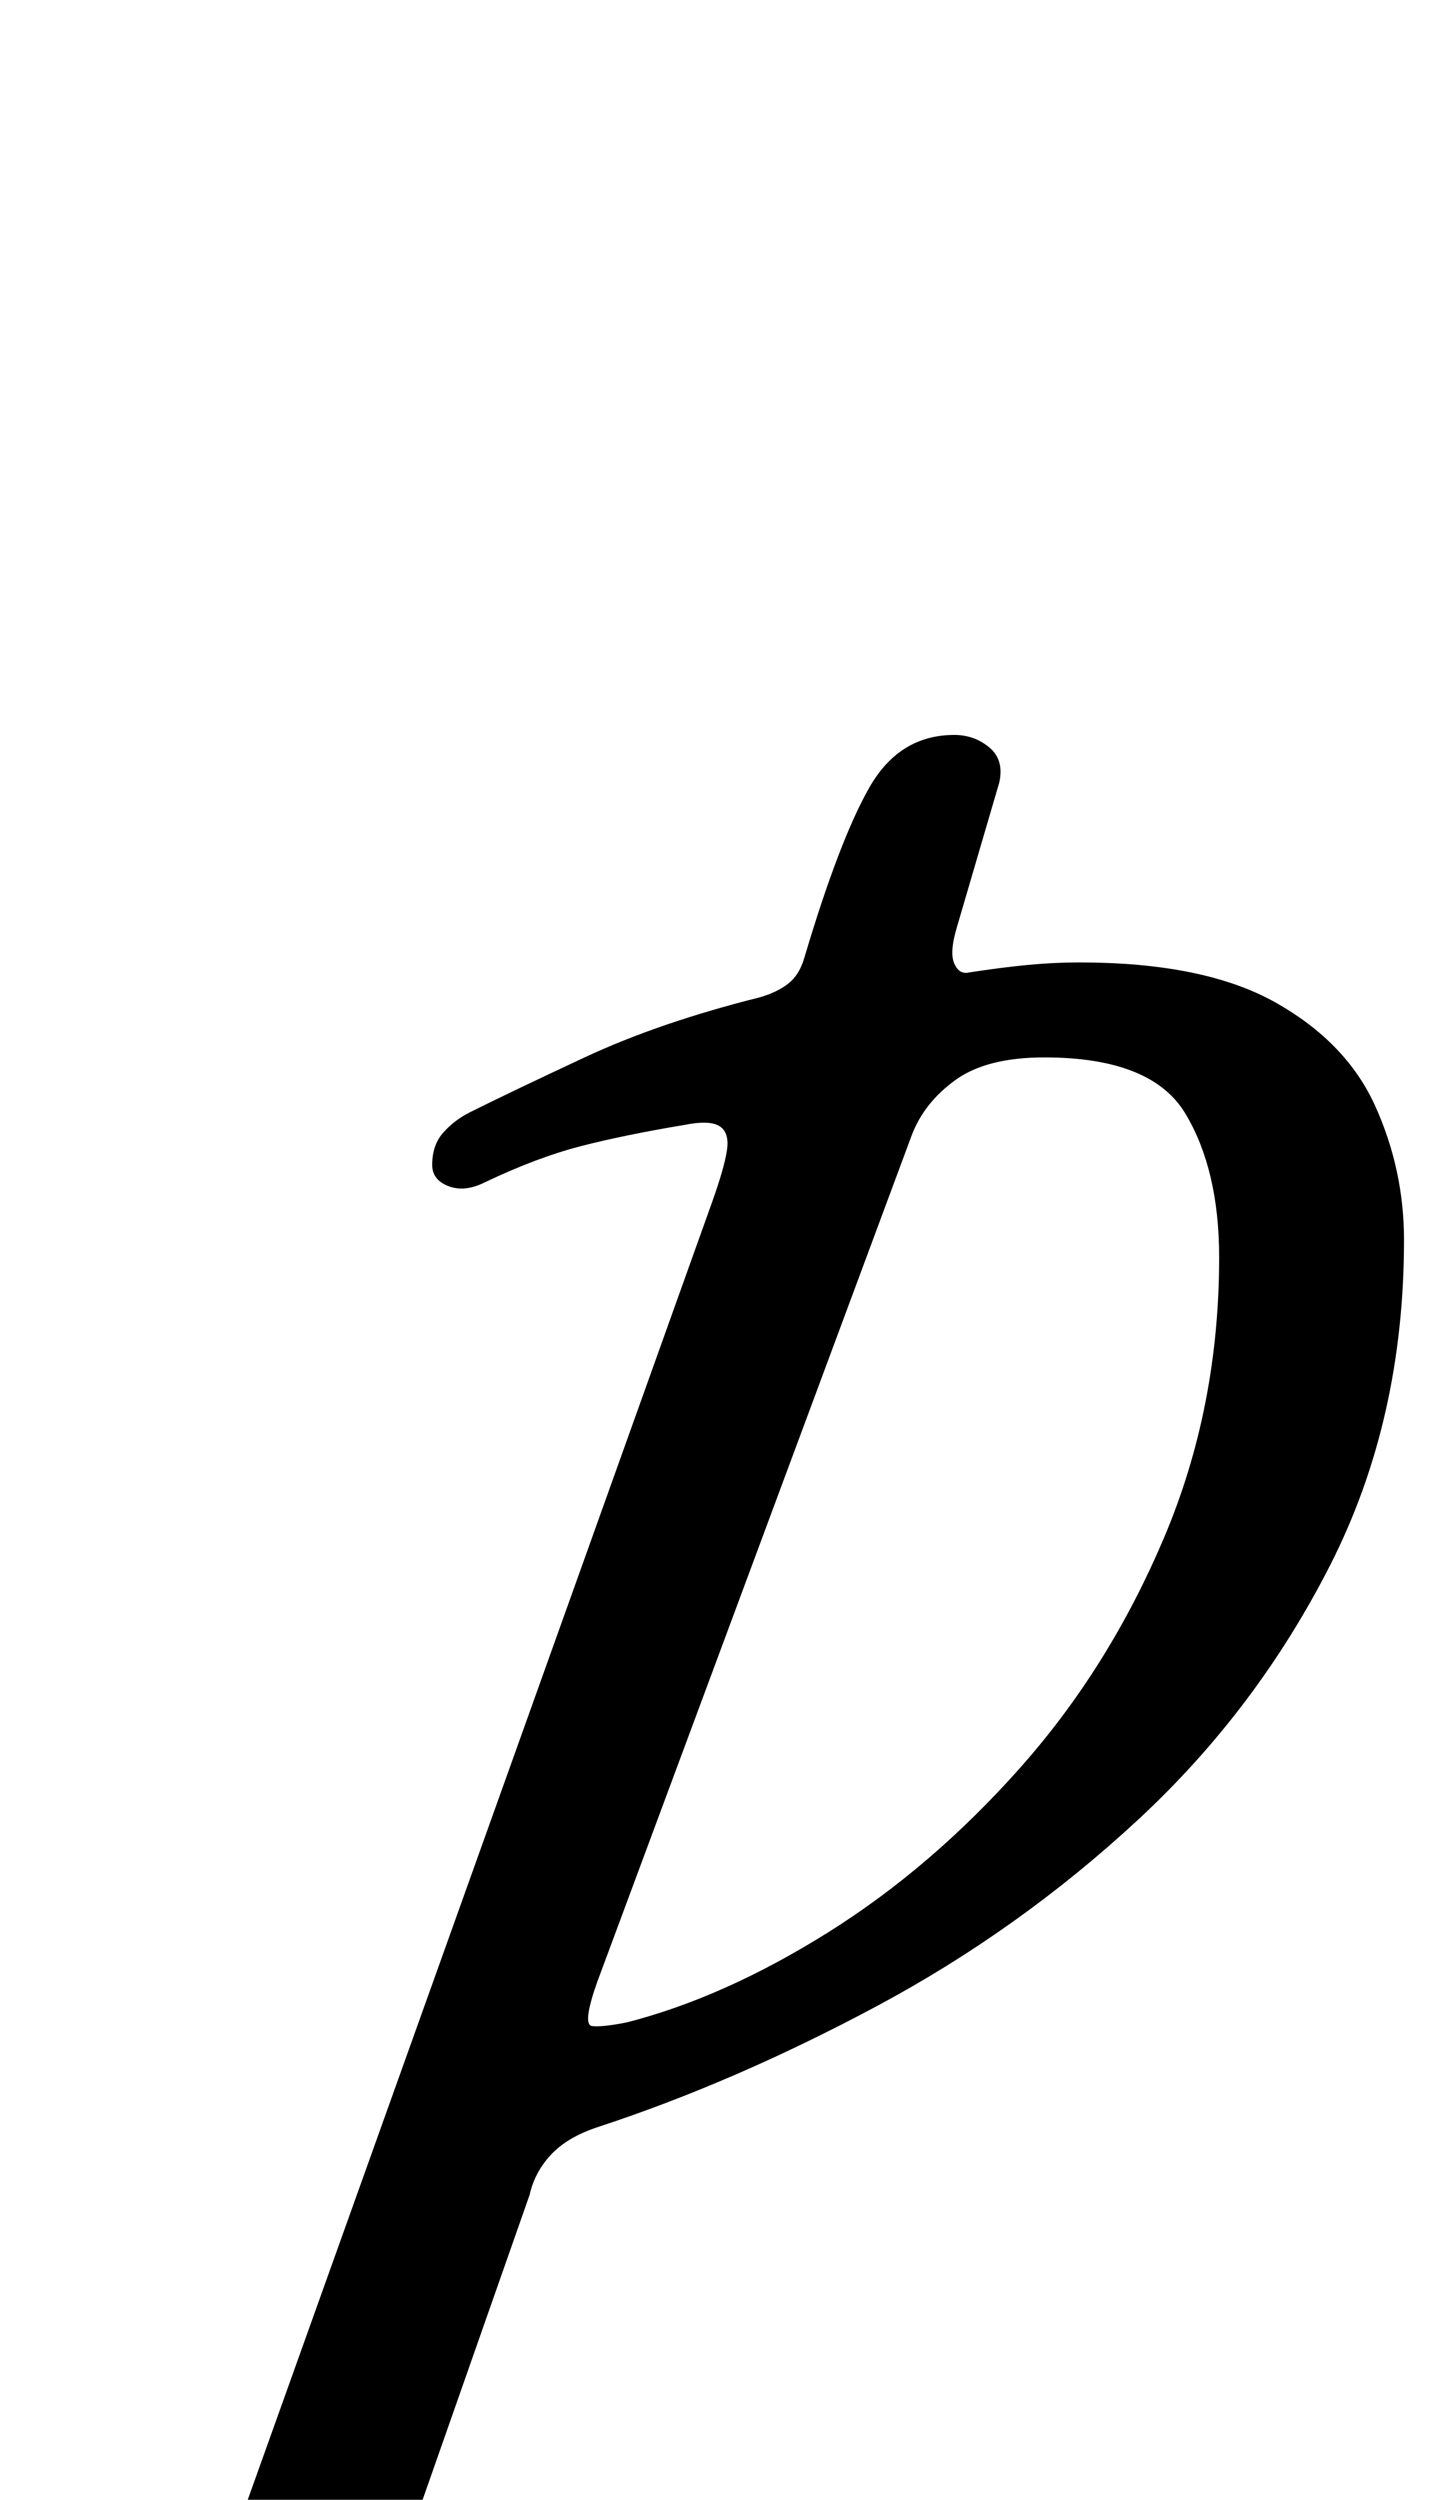 <?xml version="1.0" standalone="no"?>
<!DOCTYPE svg PUBLIC "-//W3C//DTD SVG 1.1//EN" "http://www.w3.org/Graphics/SVG/1.1/DTD/svg11.dtd" >
<svg xmlns="http://www.w3.org/2000/svg" xmlns:xlink="http://www.w3.org/1999/xlink" version="1.1" viewBox="-133 0 572 1000">
  <g transform="matrix(1 0 0 -1 0 800)">
   <path fill="currentColor"
d="M-107 -286q-5 0 -10.5 2t-5.5 7q0 8 10.5 13.5t19.5 6.5q21 4 33 11t19 26l193 539q5 14 6 21t-3 9.5t-14 0.5q-24 -4 -41.5 -8.5t-38.5 -14.5q-8 -4 -14.5 -1.5t-6.5 8.5q0 8 4.5 13t10.5 8q16 8 46 22t70 24q7 2 11.5 5.5t6.5 10.5q14 47 26 68t34 21q8 0 14 -5t4 -14
l-17 -58q-3 -10 -1 -14.5t6 -3.5q13 2 23.5 3t20.5 1q50 0 78.5 -16t40 -41.5t11.5 -53.5q0 -72 -29.5 -130t-77 -102t-104.5 -74.5t-112 -48.5q-12 -4 -18.5 -11t-8.5 -16l-46 -131q-7 -21 4.5 -31.5t36.5 -12.5q10 -1 20 -4t10 -11q0 -6 -9 -8.5t-20 -2.5q-15 0 -31 0.5
t-29.5 0.5t-22.5 -1q-25 -3 -48.5 -5t-50.5 -2zM118 -9q39 10 80.5 36t77 66t57.5 92t22 112q0 35 -13.5 57.5t-56.5 22.5q-23 0 -35.5 -9t-17.5 -22l-126 -339q-6 -17 -2 -17.5t14 1.5z" />
  </g>

</svg>
